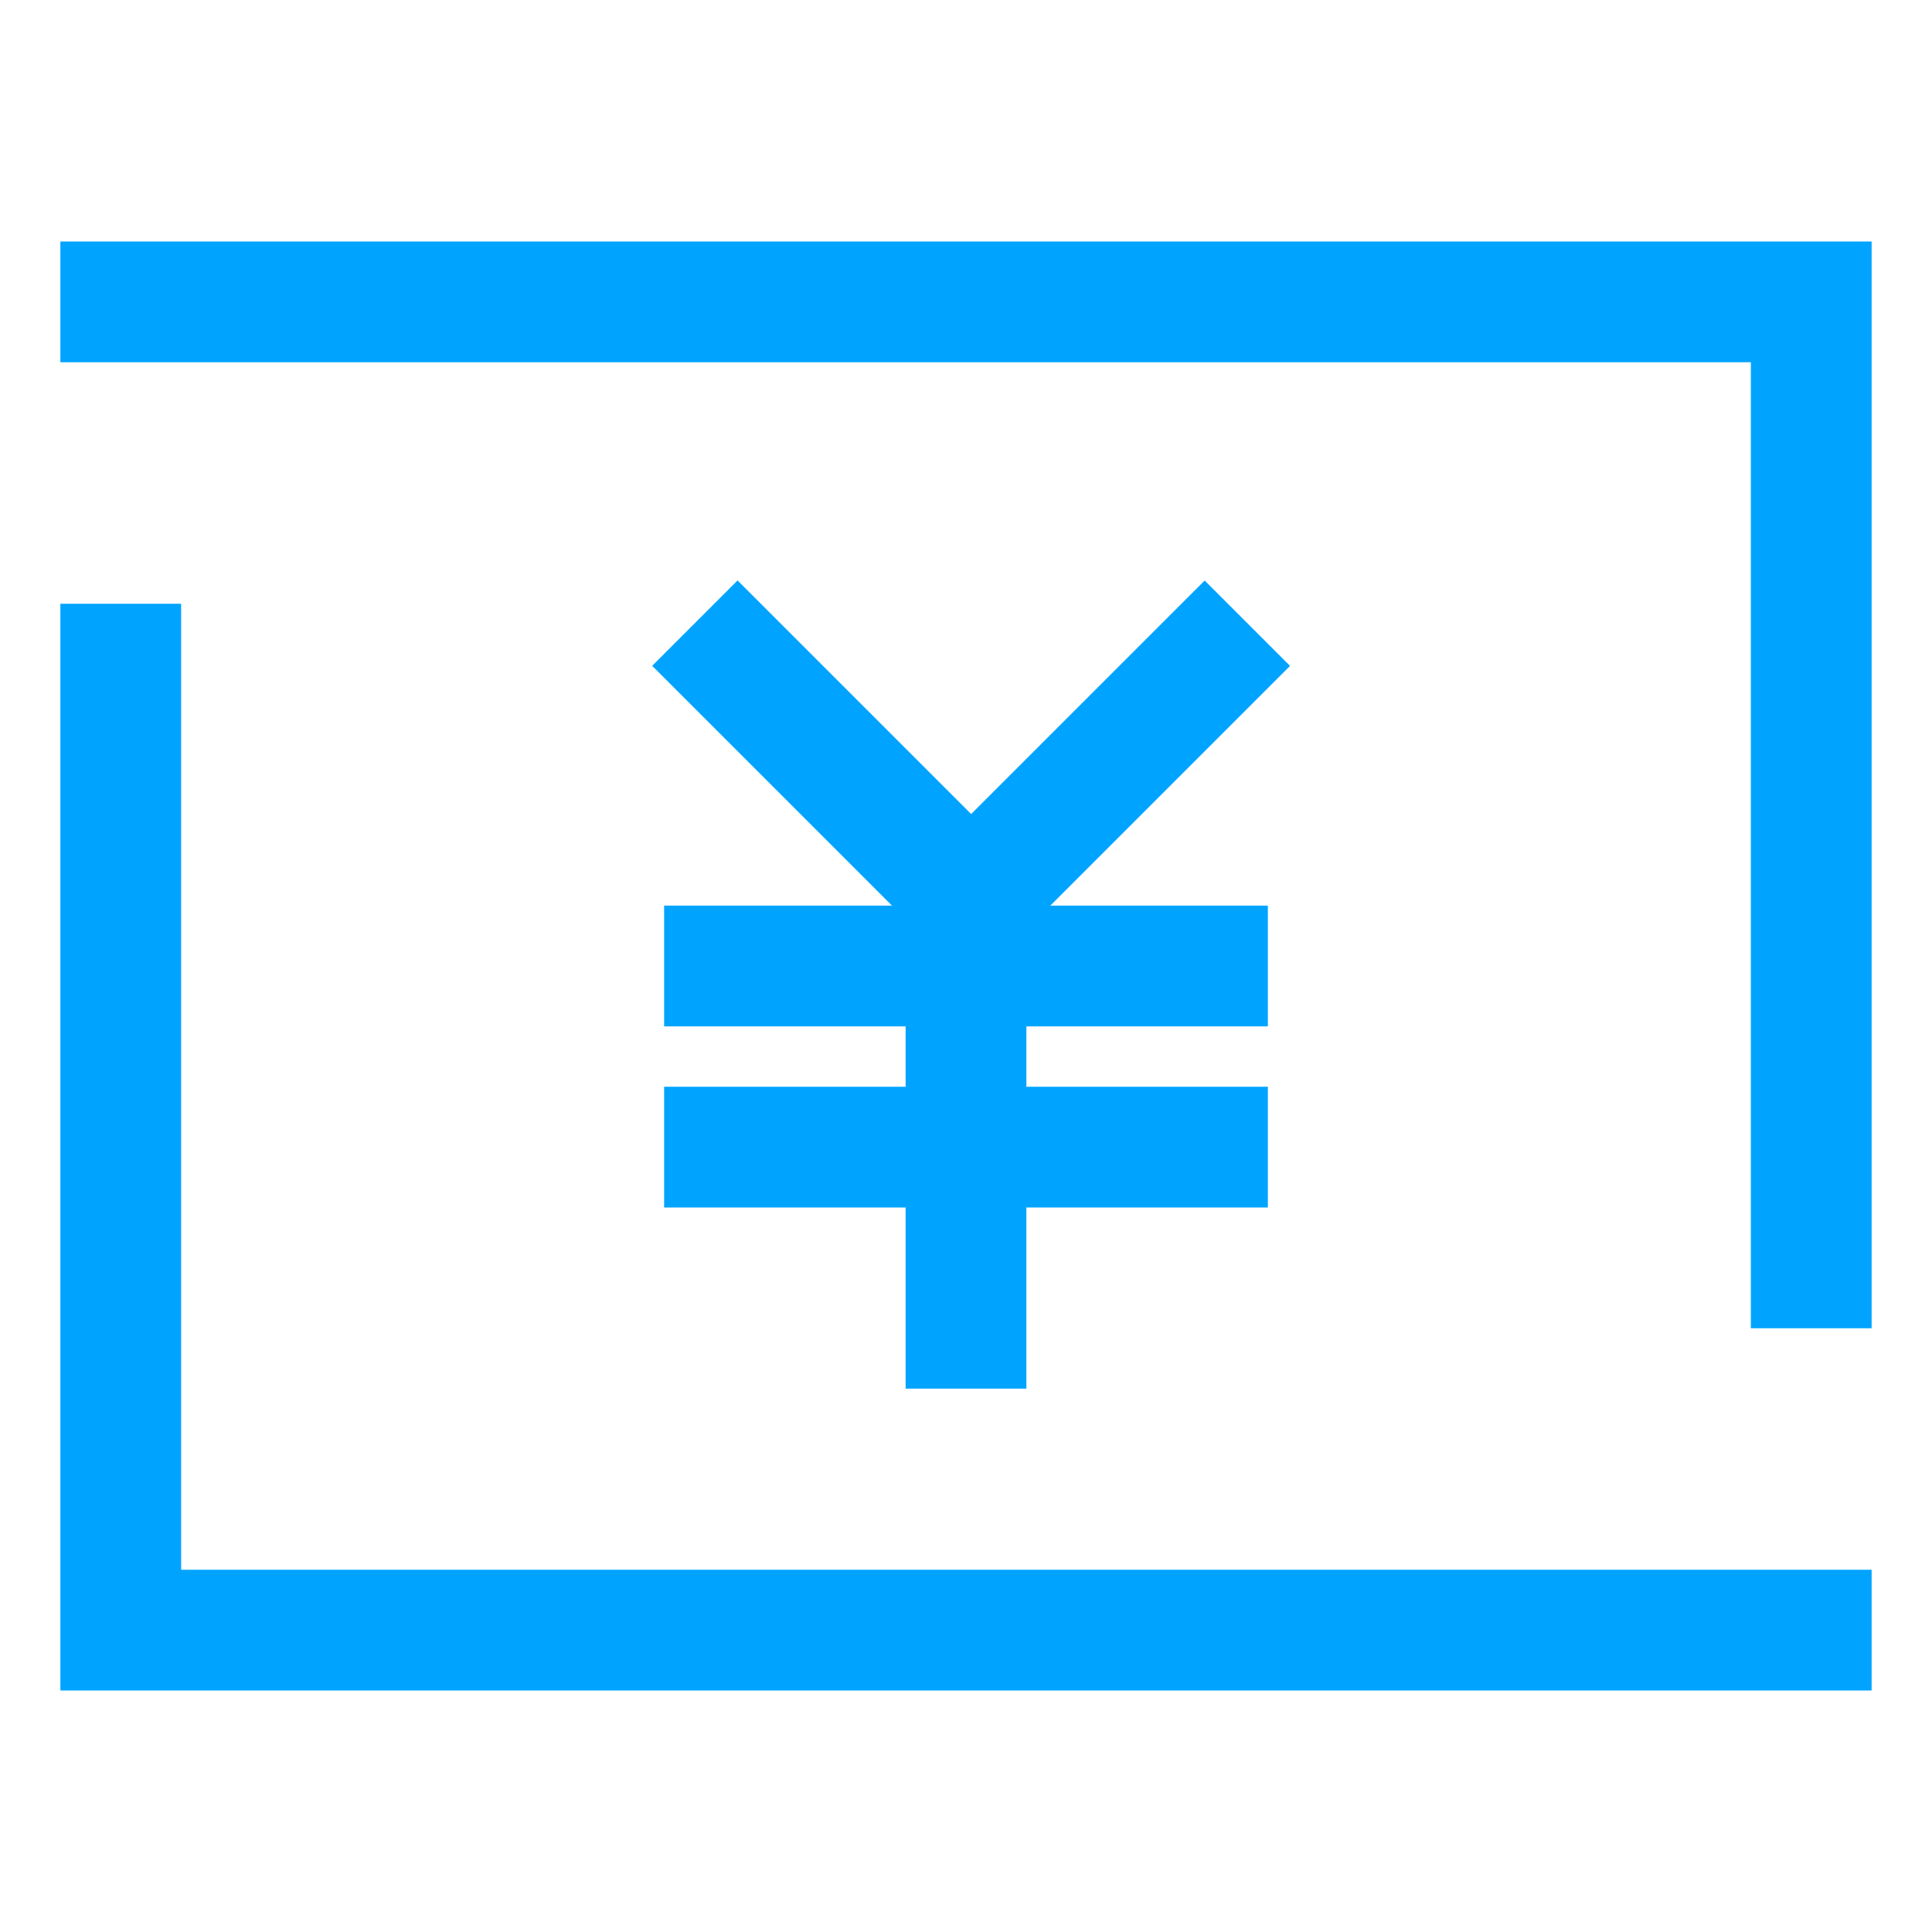 <?xml version="1.0" encoding="utf-8"?>
<!-- Generator: Adobe Illustrator 19.0.0, SVG Export Plug-In . SVG Version: 6.00 Build 0)  -->
<svg version="1.1" id="图层_1" xmlns="http://www.w3.org/2000/svg" xmlns:xlink="http://www.w3.org/1999/xlink" x="0px" y="0px"
	 width="32px" height="32px" viewBox="-7 9 32 32" style="enable-background:new -7 9 32 32;" xml:space="preserve">
<style type="text/css">
	.st0{fill:#00A4FF;}
</style>
<g id="XMLID_11_">
	<g id="XMLID_58_">
		<g id="XMLID_13_">
			<polygon class="st0" points="-6,13 -6,15 22,15 22,31 24,31 24,13 			"/>
		</g>
	</g>
	<g id="XMLID_56_">
		<g id="XMLID_12_">
			<polygon class="st0" points="-4,19 -6,19 -6,37 24,37 24,35 -4,35 			"/>
		</g>
	</g>
</g>
<g id="XMLID_1_">
	<g id="XMLID_15_">
		<g id="XMLID_18_">
			<g id="XMLID_21_">
				
					<rect id="XMLID_7_" x="3.522" y="20.705" transform="matrix(-0.707 -0.707 0.707 -0.707 -3.572 41.931)" class="st0" width="6.753" height="2"/>
			</g>
			<g id="XMLID_20_">
				
					<rect id="XMLID_6_" x="10.274" y="18.329" transform="matrix(-0.707 -0.707 0.707 -0.707 3.898 45.026)" class="st0" width="2" height="6.753"/>
			</g>
		</g>
	</g>
	<g id="XMLID_14_">
		<rect id="XMLID_5_" x="4" y="24" class="st0" width="10" height="2"/>
	</g>
	<g id="XMLID_23_">
		<rect id="XMLID_4_" x="4" y="27" class="st0" width="10" height="2"/>
	</g>
	<g id="XMLID_24_">
		<rect id="XMLID_3_" x="8" y="24" class="st0" width="2" height="8"/>
	</g>
</g>
</svg>
